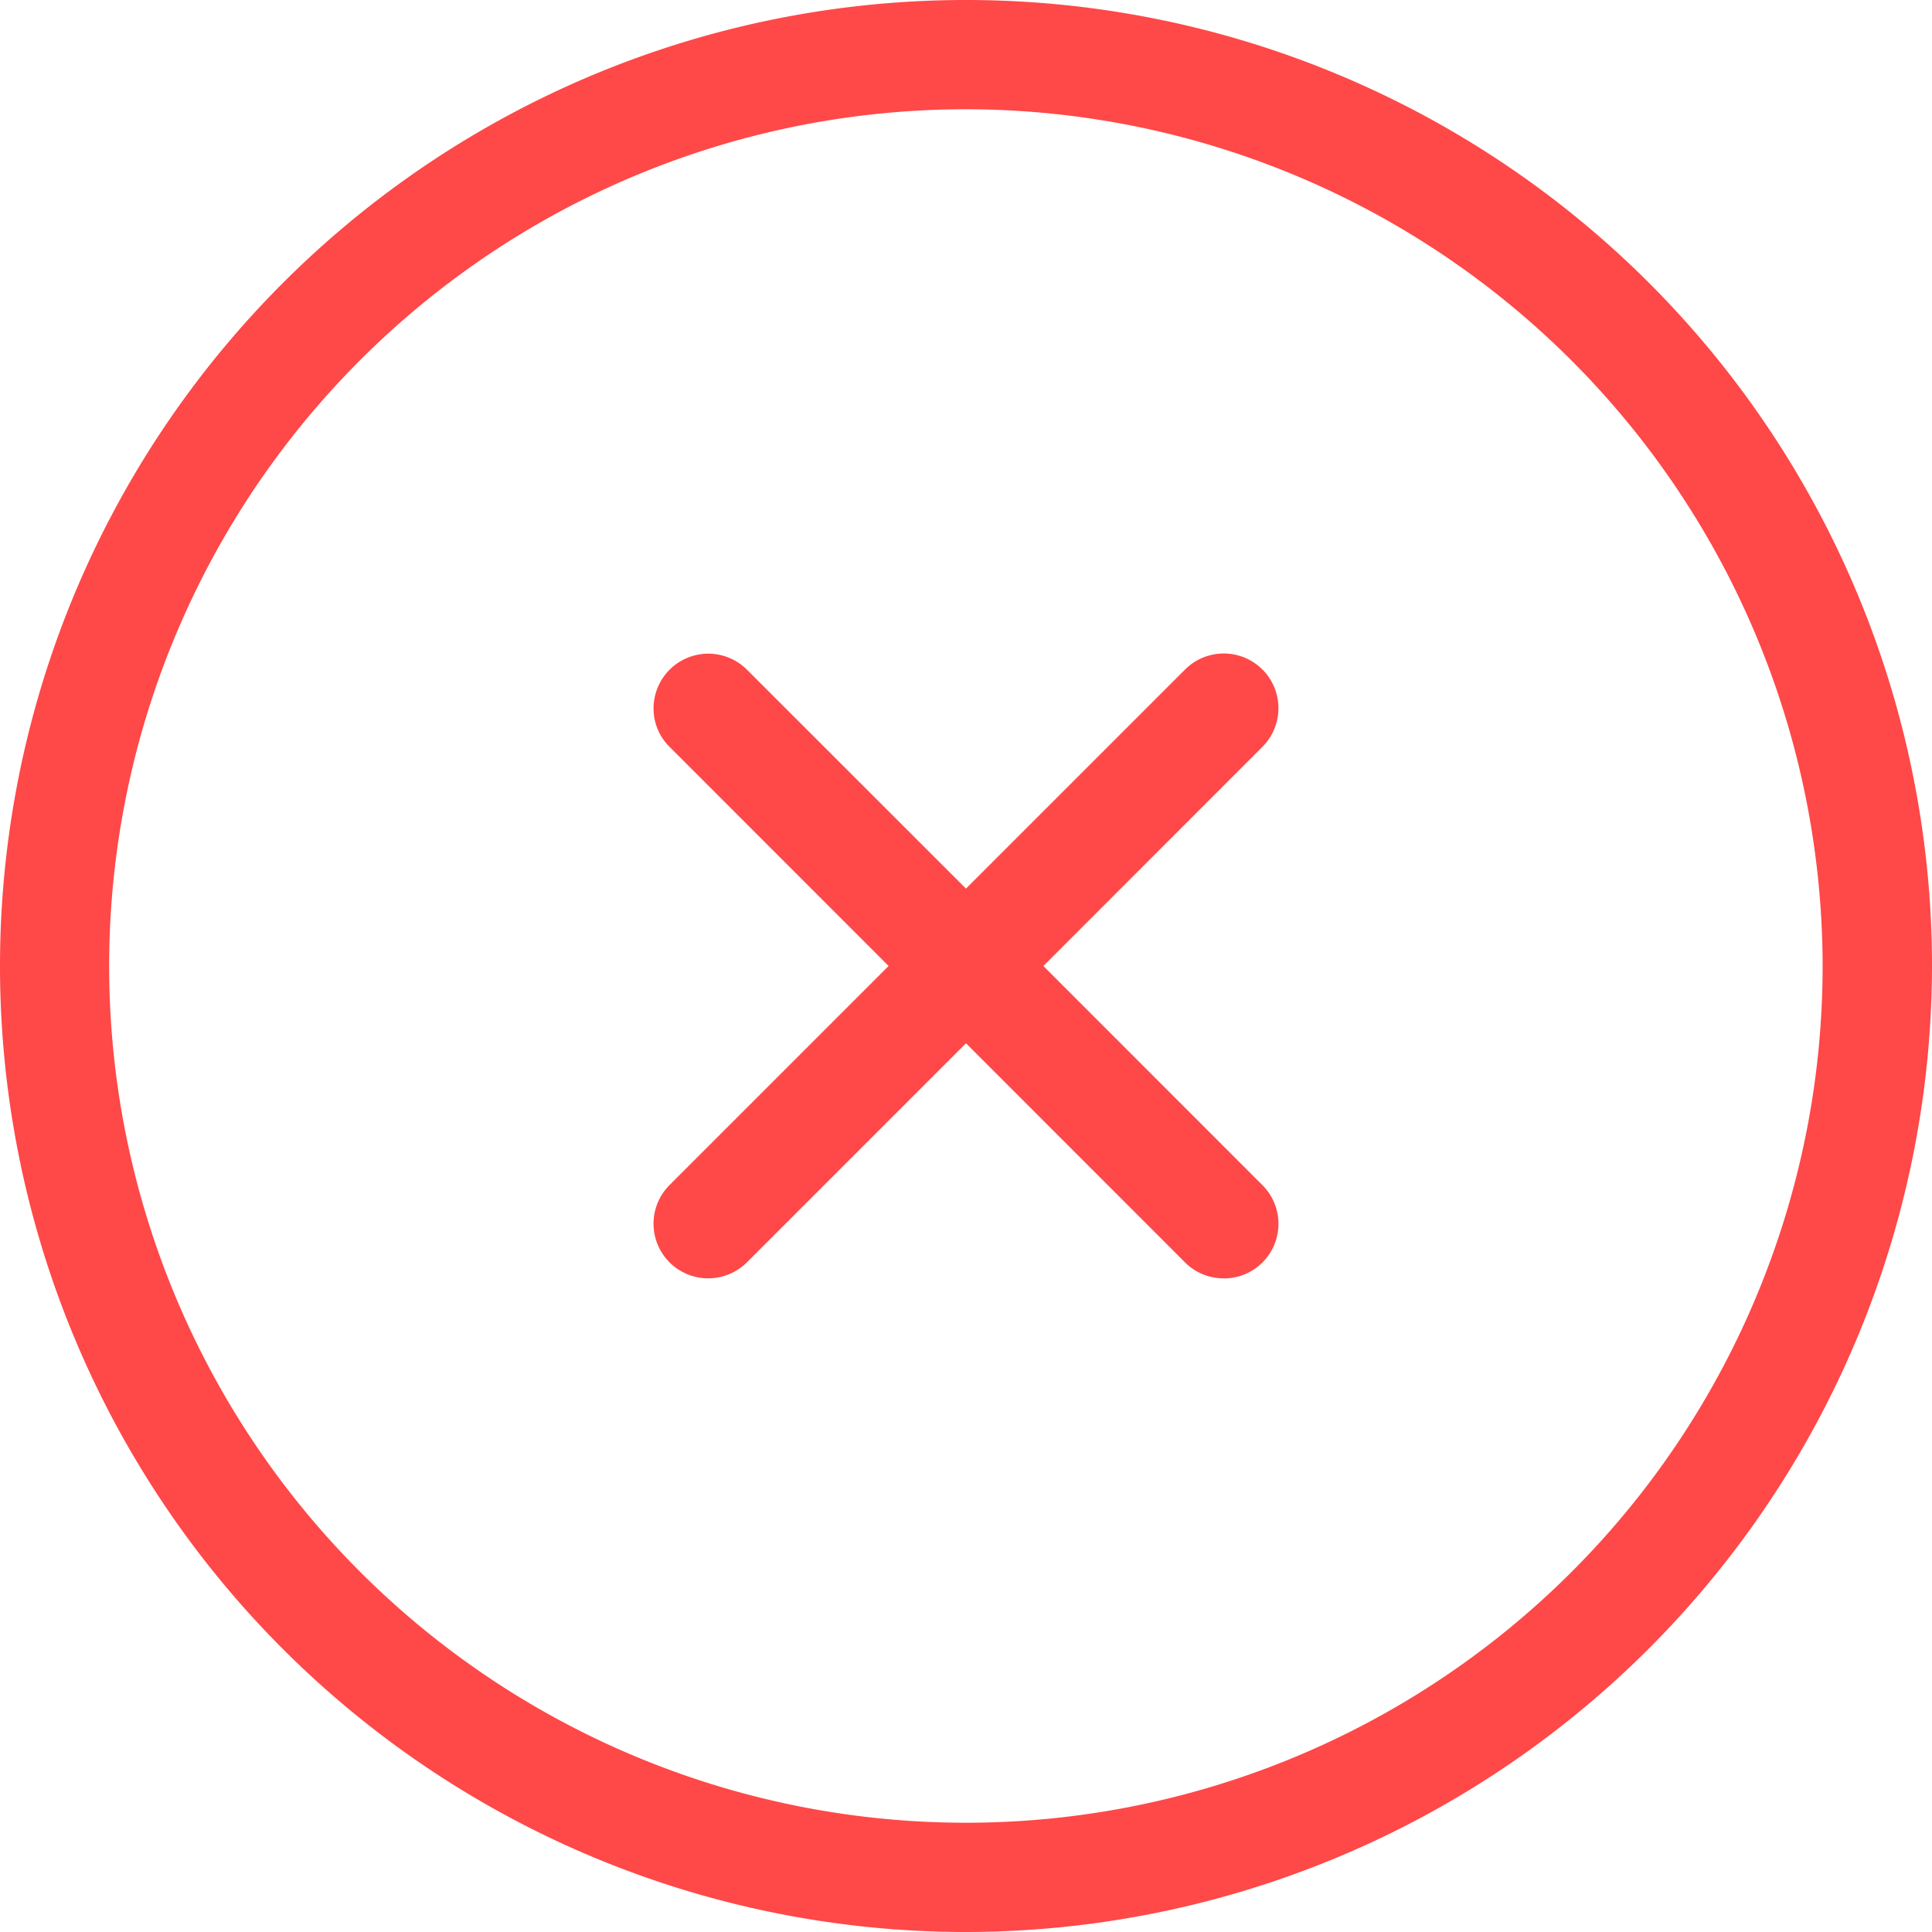 <svg xmlns="http://www.w3.org/2000/svg" width="18" height="18" viewBox="0 0 18 18">
  <path id="Error" d="M9,18a9,9,0,1,1,9-9A9.011,9.011,0,0,1,9,18ZM9,1.018A7.982,7.982,0,1,0,16.981,9,7.99,7.99,0,0,0,9,1.018ZM11.4,11.91a.506.506,0,0,1-.36-.149L9,9.72,6.959,11.761a.513.513,0,0,1-.36.149.509.509,0,0,1-.361-.869L8.279,9,6.238,6.958A.5.5,0,0,1,6.089,6.6a.51.51,0,0,1,.87-.361L9,8.279l2.041-2.041a.509.509,0,0,1,.721.72L9.721,9l2.041,2.042a.509.509,0,0,1-.361.869Z" fill="#ff4848"/>
</svg>
